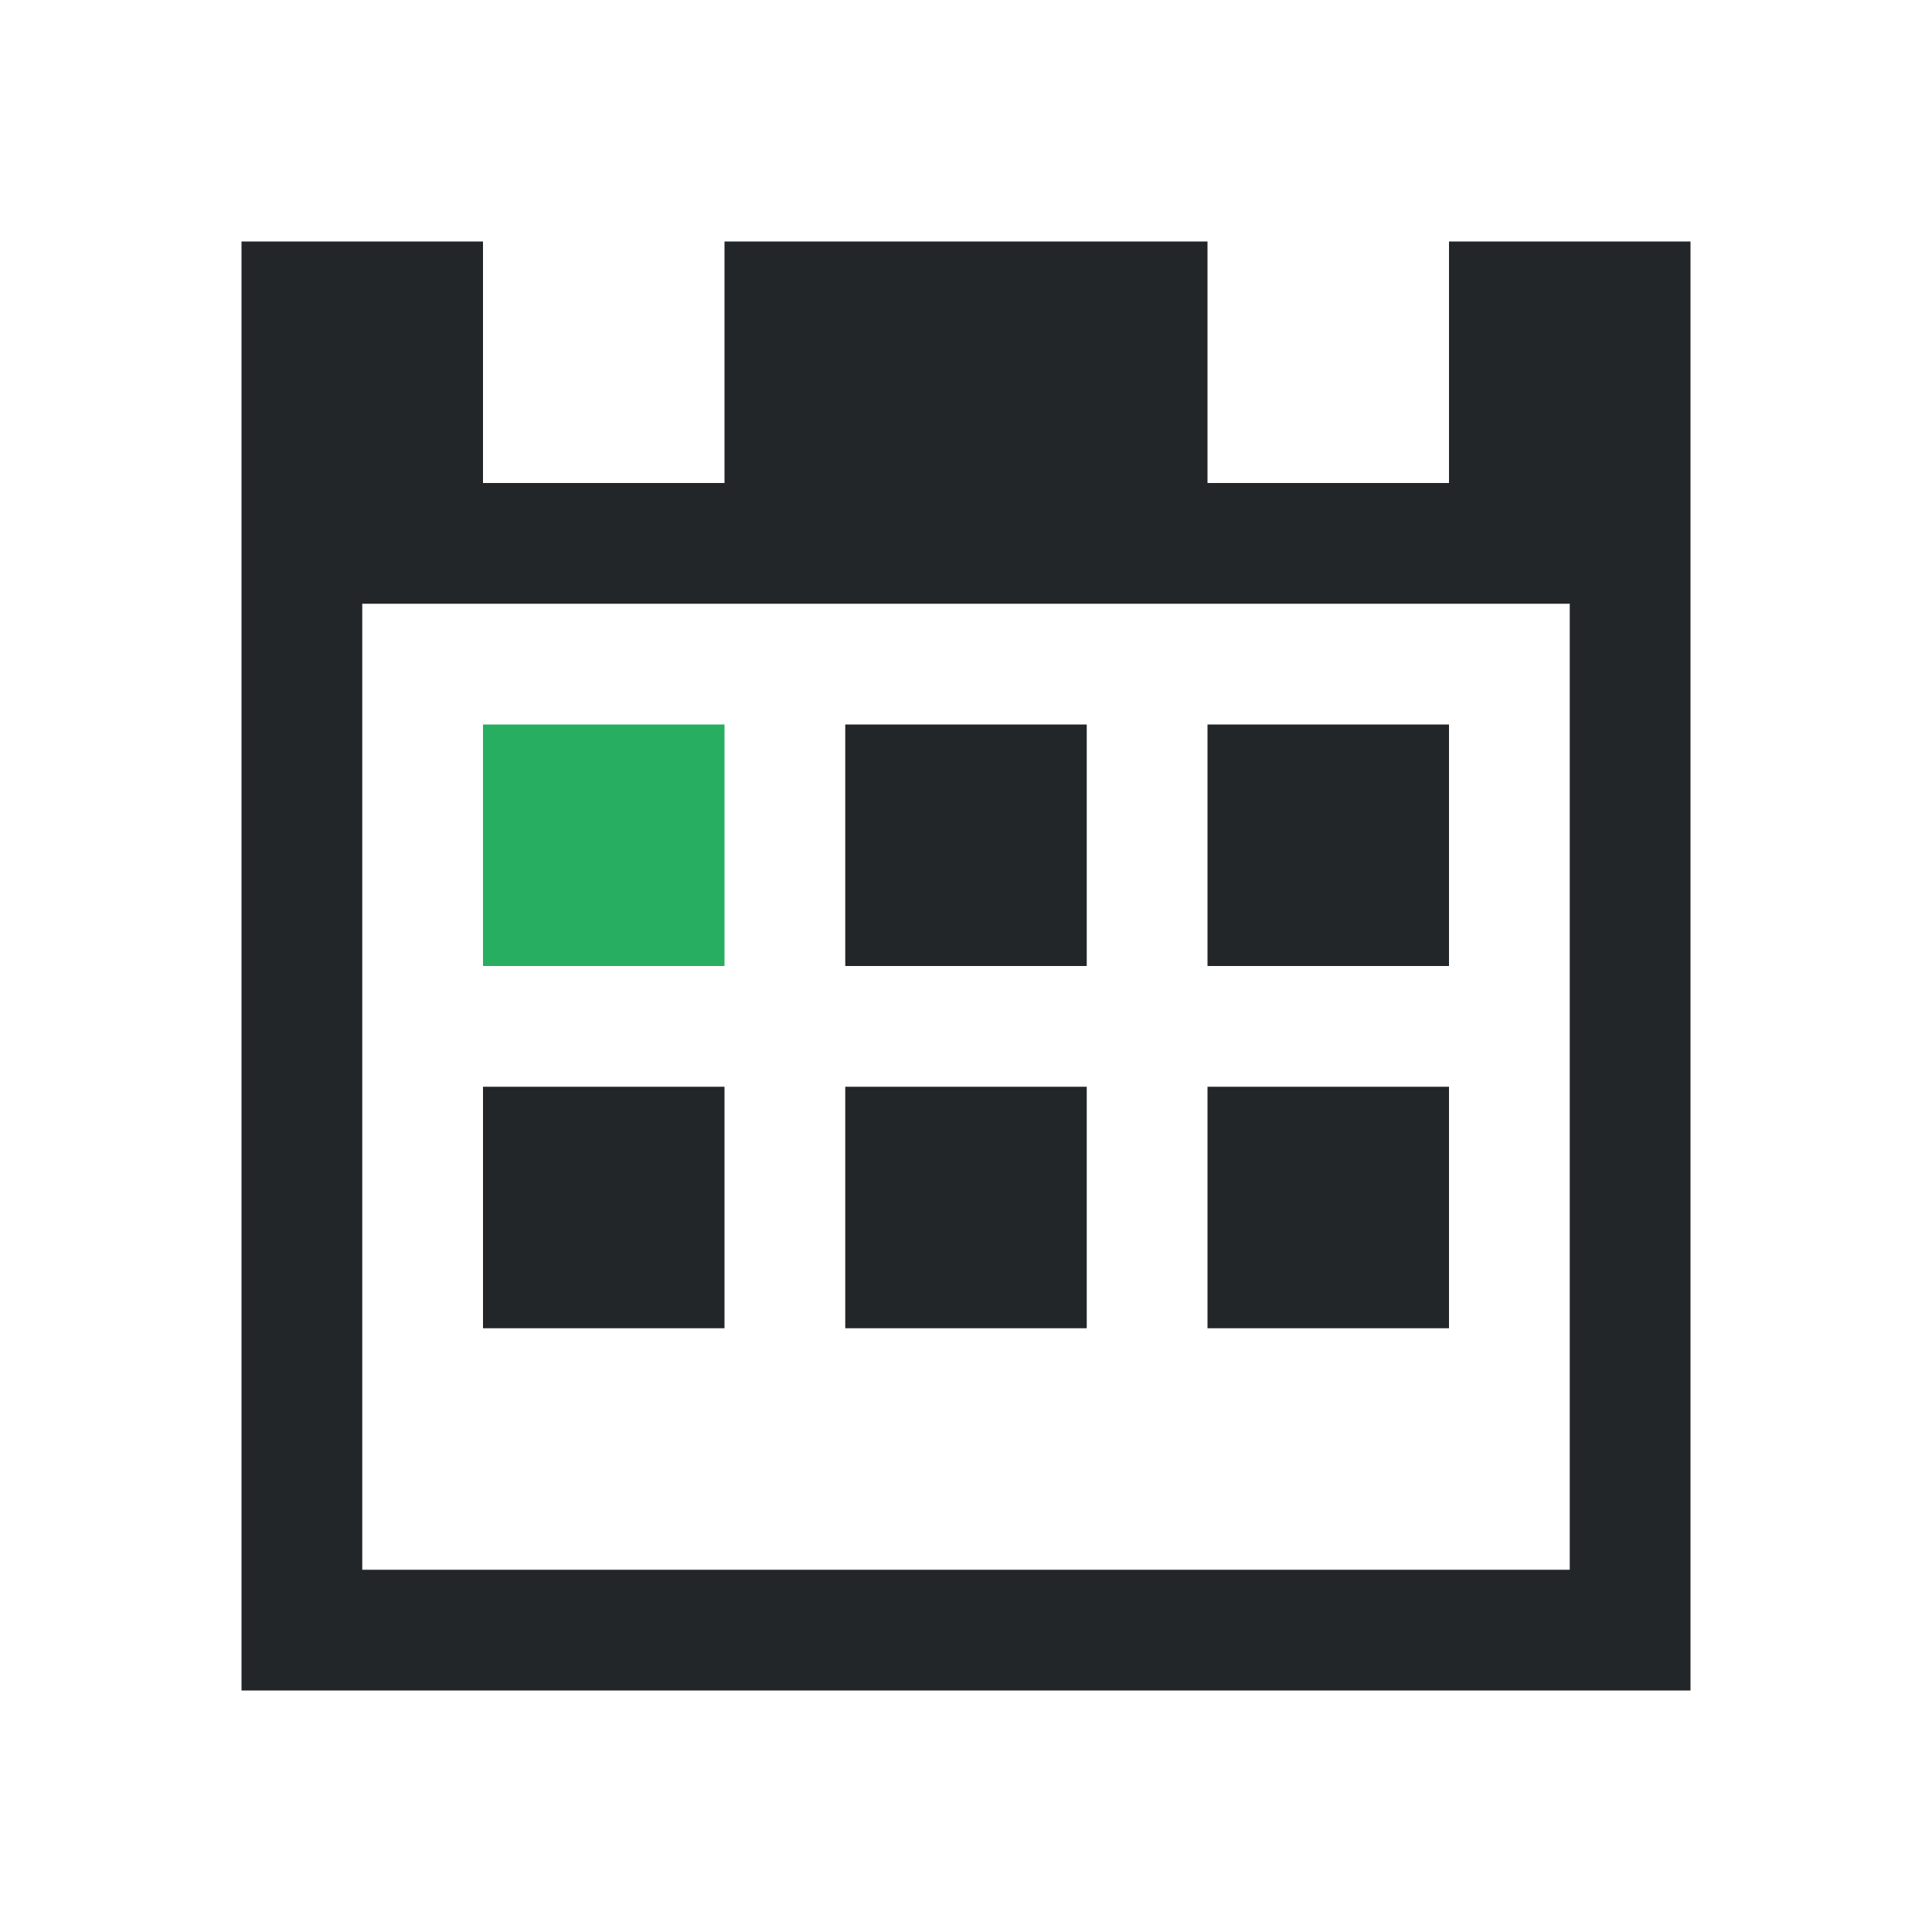 <?xml version="1.0" encoding="UTF-8" standalone="no"?>
<svg
   viewBox="0 0 16 16"
   version="1.1"
   id="svg6"
   sodipodi:docname="go-today.svg"
   inkscape:version="1.1 (c4e8f9ed74, 2021-05-24)"
   xmlns:inkscape="http://www.inkscape.org/namespaces/inkscape"
   xmlns:sodipodi="http://sodipodi.sourceforge.net/DTD/sodipodi-0.dtd"
   xmlns="http://www.w3.org/2000/svg"
   xmlns:svg="http://www.w3.org/2000/svg">
  <sodipodi:namedview
     id="namedview8"
     pagecolor="#ffffff"
     bordercolor="#666666"
     borderopacity="1.0"
     inkscape:pageshadow="2"
     inkscape:pageopacity="0.0"
     inkscape:pagecheckerboard="0"
     showgrid="false"
     inkscape:zoom="43.0625"
     inkscape:cx="7.988389"
     inkscape:cy="7.988389"
     inkscape:window-width="1920"
     inkscape:window-height="1018"
     inkscape:window-x="0"
     inkscape:window-y="0"
     inkscape:window-maximized="1"
     inkscape:current-layer="svg6" />
  <defs
     id="defs3051">
    <style
       type="text/css"
       id="current-color-scheme">
      .ColorScheme-Text {
        color:#232629;
      }
      </style>
  </defs>
  <path
     style="fill:currentColor;fill-opacity:1;stroke:none"
     d="M 2,2 V 14 H 14 V 2 H 12 V 4 H 10 V 2 H 6 V 4 H 4 V 2 Z m 1,3 h 10 v 8 H 3 Z M 7,6 V 8 H 9 V 6 Z m 3,0 v 2 h 2 V 6 Z M 4,9 v 2 H 6 V 9 Z m 3,0 v 2 H 9 V 9 Z m 3,0 v 2 h 2 V 9 Z"
     class="ColorScheme-Text"
     id="path4"
     sodipodi:nodetypes="ccccccccccccccccccccccccccccccccccccccccccc" />
  <path
     d="M 4,6 V 8 H 6 V 6 Z"
     style="color:#232629;fill:#27ae60;fill-opacity:1;stroke:none"
     id="path926" />
</svg>
